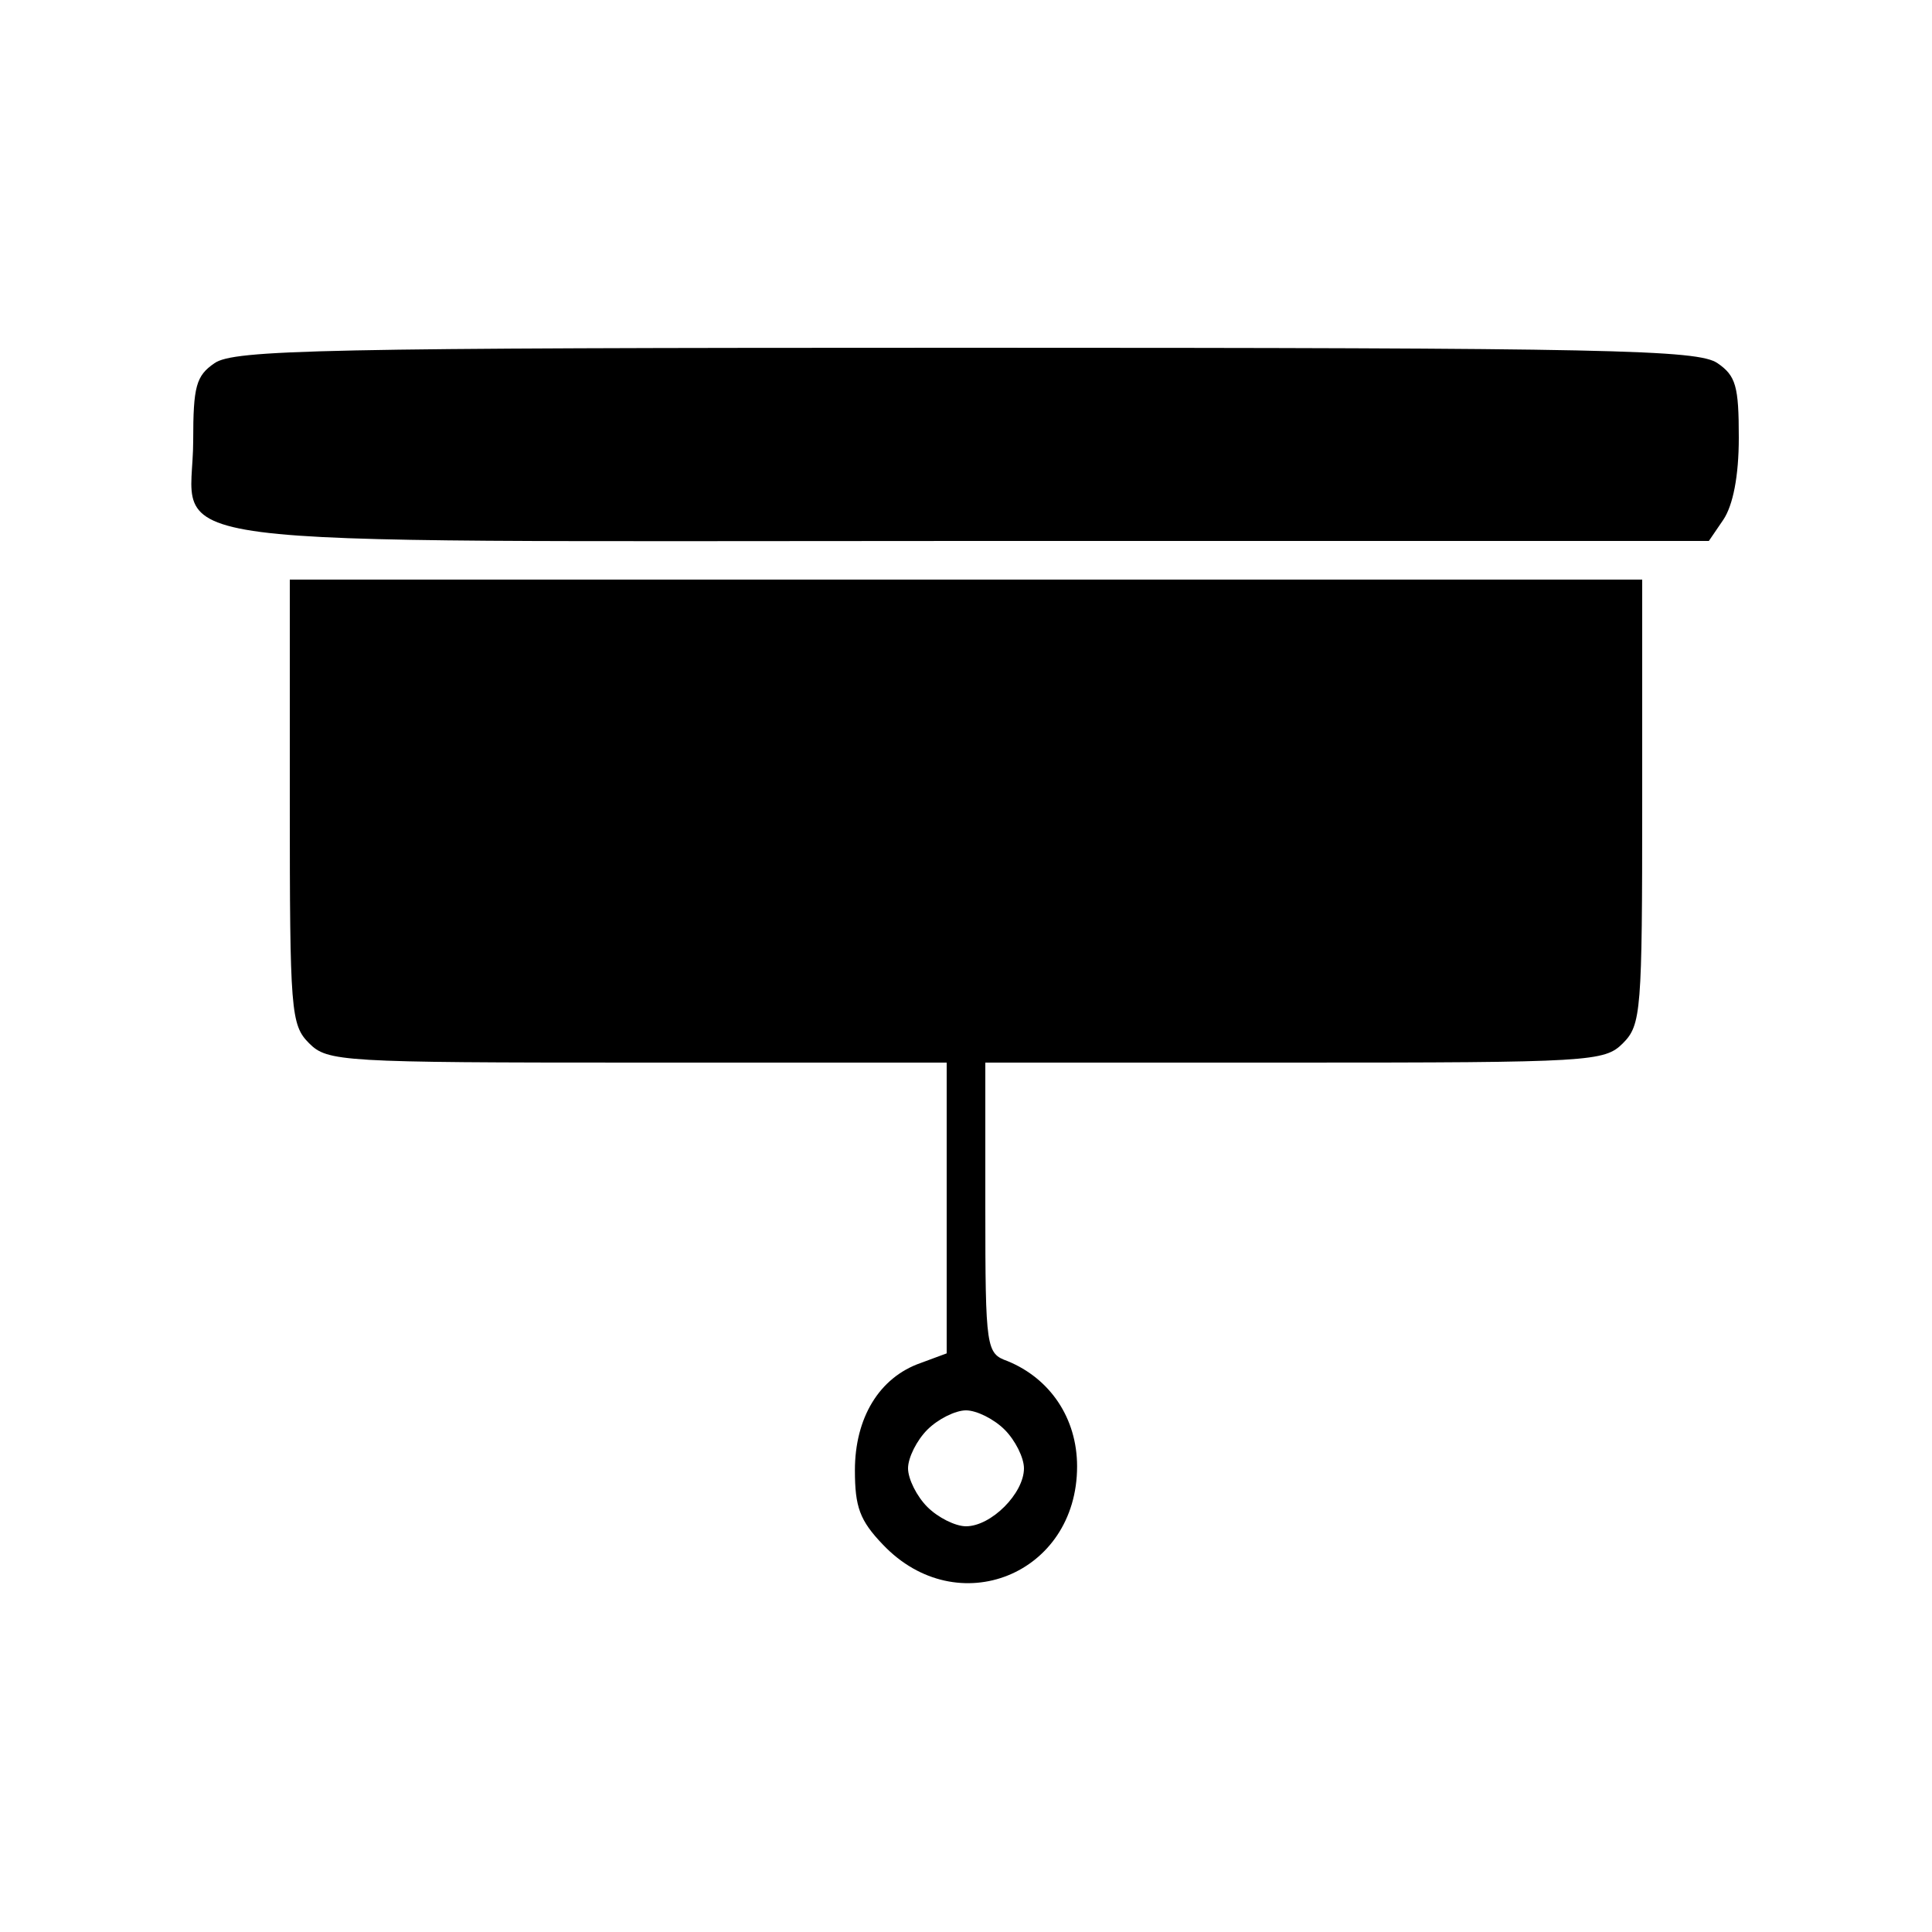 <?xml version="1.0" standalone="no"?>
<!DOCTYPE svg PUBLIC "-//W3C//DTD SVG 20010904//EN"
 "http://www.w3.org/TR/2001/REC-SVG-20010904/DTD/svg10.dtd">
<svg version="1.0" xmlns="http://www.w3.org/2000/svg"
 width="200pt" height="200pt" viewBox="0 0 200 200"
 preserveAspectRatio="xMidYMid meet">
<g transform="translate(0,200) scale(0.1,-0.1)"
fill="#000000" stroke="none">
<path d="M222 1624 c-19 -13 -22 -24 -22 -80 0 -114 -81 -104 804 -104 l765 0
15 22 c10 15 16 45 16 85 0 53 -3 64 -22 77 -20 14 -110 16 -778 16 -668 0
-758 -2 -778 -16z"/>
<path d="M300 1170 c0 -217 1 -231 20 -250 19 -19 33 -20 340 -20 l320 0 0
-151 0 -150 -27 -10 c-43 -15 -68 -57 -68 -111 0 -38 5 -52 29 -77 77 -81 201
-31 201 81 0 50 -28 91 -72 109 -22 8 -23 12 -23 159 l0 150 320 0 c307 0 321
1 340 20 19 19 20 33 20 250 l0 230 -700 0 -700 0 0 -230z m740 -650 c11 -11
20 -29 20 -40 0 -26 -34 -60 -60 -60 -11 0 -29 9 -40 20 -11 11 -20 29 -20 40
0 11 9 29 20 40 11 11 29 20 40 20 11 0 29 -9 40 -20z"/>
</g>
</svg>
